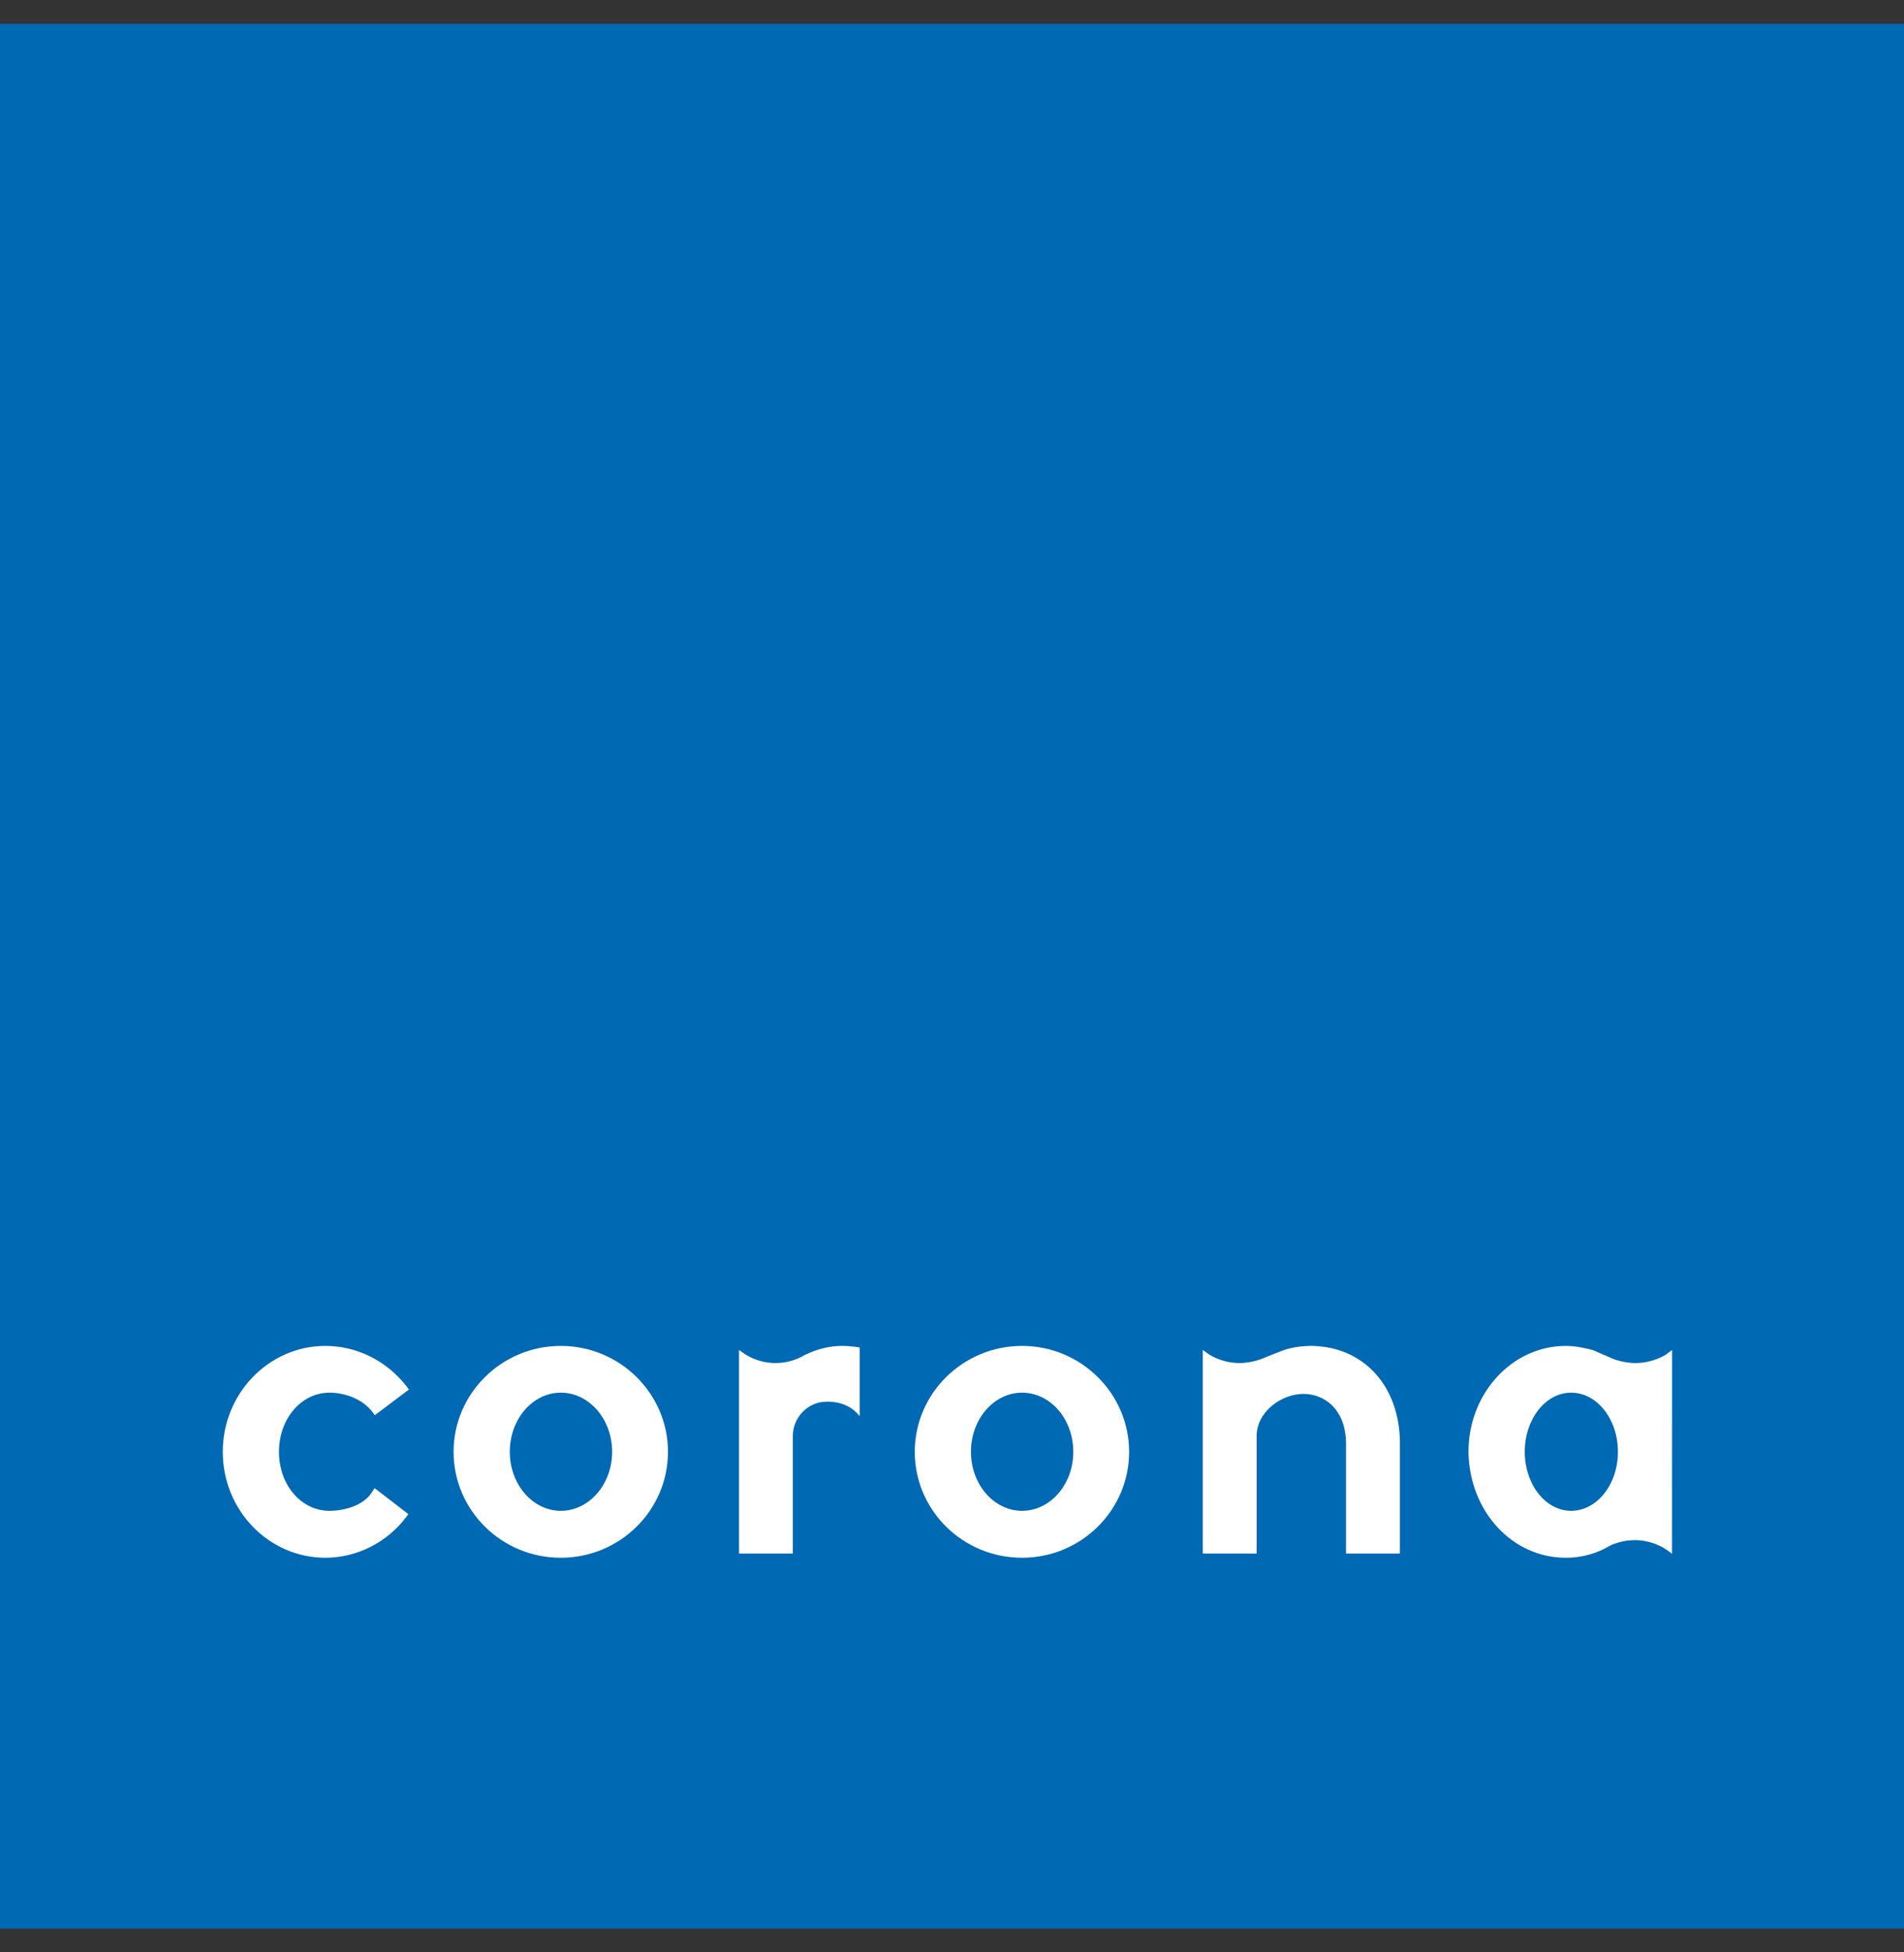 <svg width="40" height="41" viewBox="0 0 40 41" fill="none" xmlns="http://www.w3.org/2000/svg">
<rect x="0" y="0" width="40" height="41" fill="#333333" stroke="none"/>
<g clip-path="url(#clip0_417_97)">
<path fill-rule="evenodd" clip-rule="evenodd" d="M0 40.5H40V0.5H0V40.5Z" fill="#0069B4"/>
<path fill-rule="evenodd" clip-rule="evenodd" d="M6.922 29.246C7.212 29.246 7.597 29.355 7.828 29.656L7.874 29.72L8.591 29.18L8.541 29.112C8.12 28.574 7.495 28.264 6.836 28.264C5.646 28.264 4.68 29.264 4.68 30.488C4.68 31.717 5.646 32.713 6.836 32.713C7.493 32.713 8.129 32.394 8.531 31.861L8.58 31.797L7.869 31.251L7.82 31.327C7.641 31.623 7.222 31.727 6.922 31.727C6.328 31.727 5.861 31.187 5.861 30.488C5.861 29.793 6.328 29.246 6.922 29.246Z" fill="white"/>
<path fill-rule="evenodd" clip-rule="evenodd" d="M11.781 31.727C11.191 31.727 10.71 31.173 10.71 30.488C10.71 29.8 11.191 29.246 11.781 29.246C12.374 29.246 12.86 29.8 12.86 30.488C12.86 31.173 12.374 31.727 11.781 31.727ZM11.781 28.264C10.539 28.264 9.529 29.264 9.529 30.488C9.529 31.718 10.539 32.713 11.781 32.713C13.022 32.713 14.033 31.718 14.033 30.488C14.033 29.264 13.022 28.264 11.781 28.264Z" fill="white"/>
<path fill-rule="evenodd" clip-rule="evenodd" d="M21.472 31.727C20.88 31.727 20.398 31.173 20.398 30.488C20.398 29.8 20.88 29.246 21.472 29.246C22.066 29.246 22.548 29.8 22.548 30.488C22.548 31.173 22.066 31.727 21.472 31.727ZM21.472 28.264C20.228 28.264 19.218 29.264 19.218 30.488C19.218 31.718 20.228 32.713 21.472 32.713C22.711 32.713 23.721 31.718 23.721 30.488C23.721 29.264 22.711 28.264 21.472 28.264Z" fill="white"/>
<path fill-rule="evenodd" clip-rule="evenodd" d="M27.054 28.326C27.035 28.332 27.118 28.311 27.118 28.311C27.267 28.277 27.379 28.27 27.498 28.265C27.565 28.261 27.633 28.265 27.69 28.271C28.707 28.345 29.41 29.16 29.41 30.308V32.625H28.278V30.329C28.278 29.6 27.83 29.272 27.382 29.272C26.916 29.272 26.4 29.65 26.4 30.159V32.625H25.269V28.35L25.419 28.456C25.599 28.559 25.812 28.624 26.036 28.624C26.218 28.624 26.425 28.577 26.585 28.504C26.585 28.504 26.928 28.362 27.054 28.326Z" fill="white"/>
<path fill-rule="evenodd" clip-rule="evenodd" d="M33.006 31.727C32.47 31.727 32.033 31.173 32.033 30.488C32.033 29.8 32.47 29.246 33.006 29.246C33.55 29.246 33.99 29.8 33.99 30.488C33.99 31.173 33.55 31.727 33.006 31.727ZM33.85 32.445C34.001 32.382 34.167 32.343 34.344 32.343C34.639 32.343 34.913 32.449 35.126 32.63L35.128 28.35L34.984 28.457C34.799 28.559 34.586 28.624 34.363 28.624C34.177 28.624 33.968 28.578 33.814 28.504C33.814 28.504 33.782 28.488 33.738 28.47C33.706 28.46 33.523 28.376 33.467 28.353C33.457 28.353 33.38 28.331 33.353 28.324C33.353 28.324 33.136 28.275 33.02 28.27C32.983 28.268 32.951 28.264 32.916 28.264H32.9H32.908H32.895C31.764 28.264 30.85 29.264 30.85 30.488C30.868 31.733 31.764 32.713 32.895 32.713C33.178 32.713 33.448 32.65 33.699 32.527L33.85 32.445Z" fill="white"/>
<path fill-rule="evenodd" clip-rule="evenodd" d="M16.656 30.159C16.656 29.809 16.906 29.509 17.239 29.447C17.277 29.441 17.765 29.357 18.06 29.741V28.297C18.06 28.297 17.883 28.264 17.702 28.264C17.432 28.261 17.157 28.332 16.906 28.456L16.805 28.509C16.649 28.583 16.475 28.624 16.292 28.624C16.064 28.624 15.854 28.559 15.673 28.452L15.526 28.35V32.625H16.656V30.159Z" fill="white"/>
</g>
<defs>
<clipPath id="clip0_417_97">
<rect width="40" height="40" fill="white" transform="translate(0 0.5)"/>
</clipPath>
</defs>
</svg>
